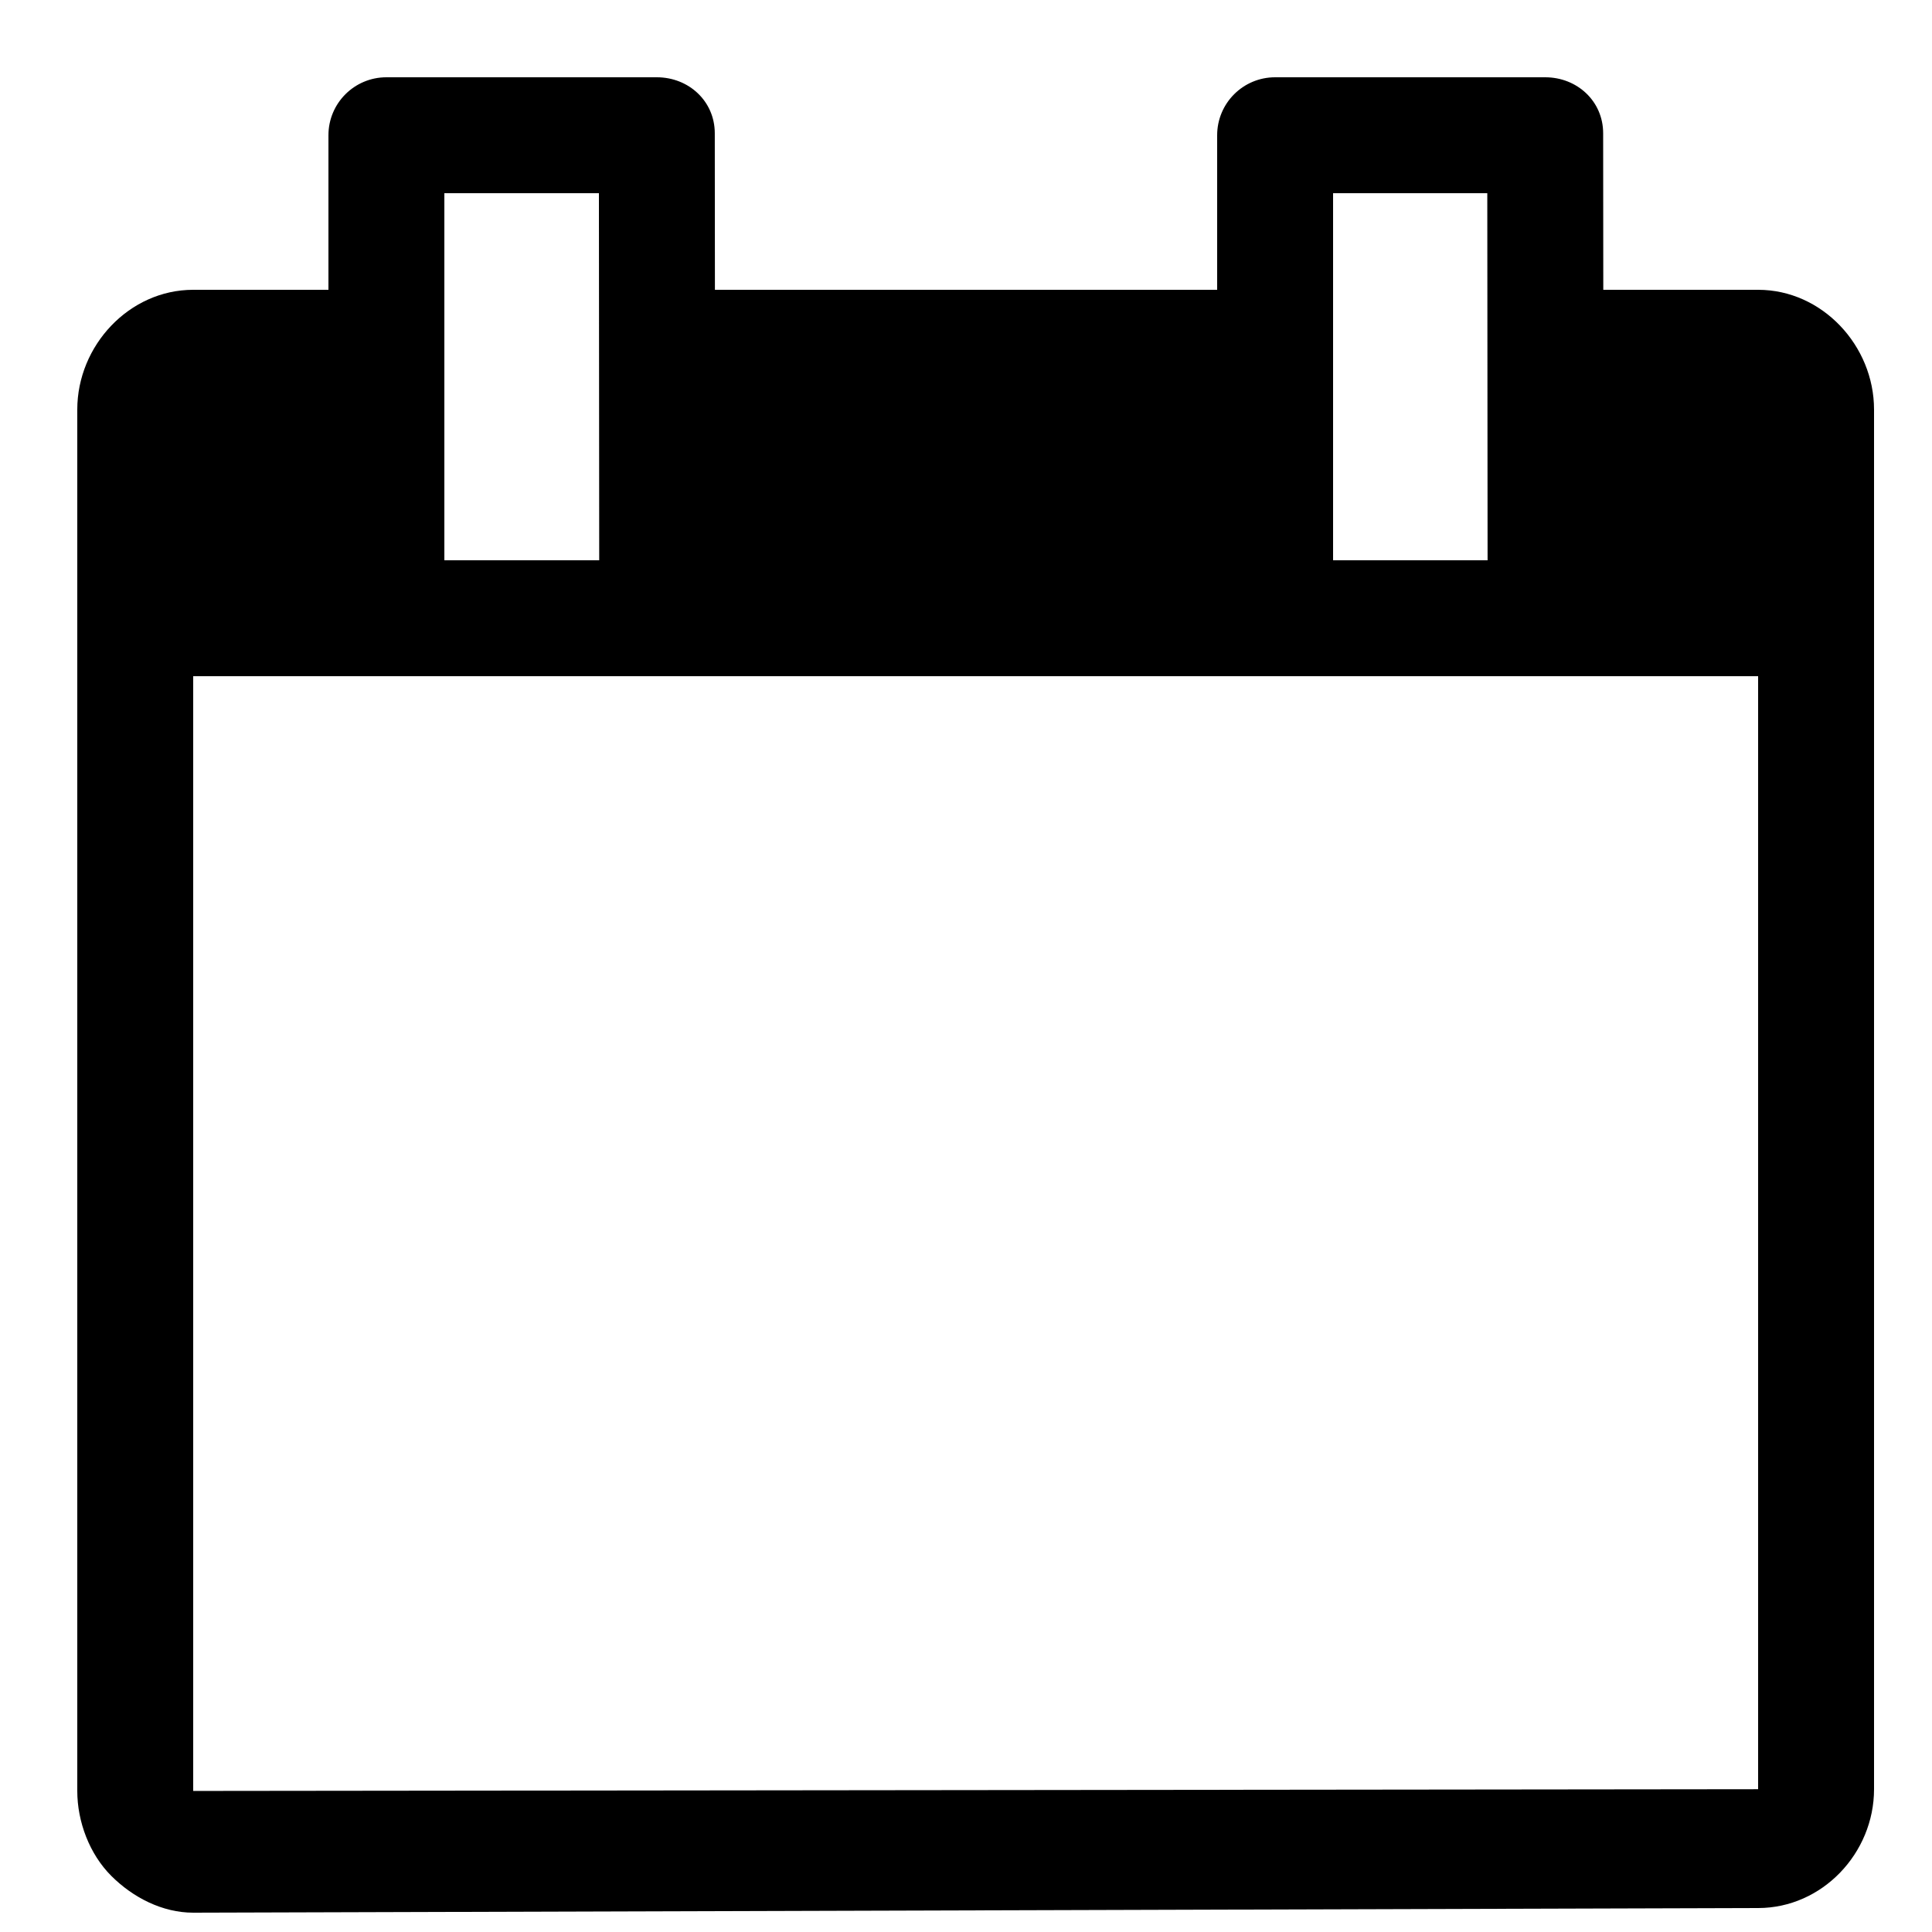 <?xml version="1.0" encoding="utf-8"?>
<!-- Generator: Adobe Illustrator 16.0.0, SVG Export Plug-In . SVG Version: 6.00 Build 0)  -->
<!DOCTYPE svg PUBLIC "-//W3C//DTD SVG 1.1//EN" "http://www.w3.org/Graphics/SVG/1.1/DTD/svg11.dtd">
<svg version="1.1" xmlns="http://www.w3.org/2000/svg" xmlns:xlink="http://www.w3.org/1999/xlink" x="0px" y="0px" width="100px"
	 height="100px" viewBox="0 0 100 100" enable-background="new 0 0 100 100" xml:space="preserve">
<g id="Layer_3" display="none">
</g>
<g id="Your_Icon">
</g>
<g id="Layer_4">
	<g>
		<polygon fill="none" points="80,35 68,35 32.02,35 32,35 20,35 10,35 10,92.699 91,92.609 91,35 80.02,35 		"/>
		<g>
			<g>
				<path d="M91,15h-8.014l-0.007-8.104C82.979,5.242,81.636,4,79.979,4H66c-1.657,0-3,1.343-3,3v8H37.004l-0.007-8.104
					C36.996,5.242,35.653,4,33.997,4H20c-1.657,0-3,1.343-3,3v8h-7c-3.313,0-6,2.887-6,6.2v71.499c0,1.593,0.633,3.27,1.76,4.396
					C6.885,98.219,8.41,99,10,99c0.002,0,0.004,0,0.007,0l81-0.24C94.317,98.756,97,95.921,97,92.609V21.2
					C97,17.887,94.313,15,91,15z M69,10h7.982l0.015,19H69V10z M23,10h8l0.015,19H23V10z M91,92.609l-81,0.09V35h10h12h0.02H68h12
					h0.02H91V92.609z"/>
			</g>
		</g>
	</g>
</g>
</svg>
